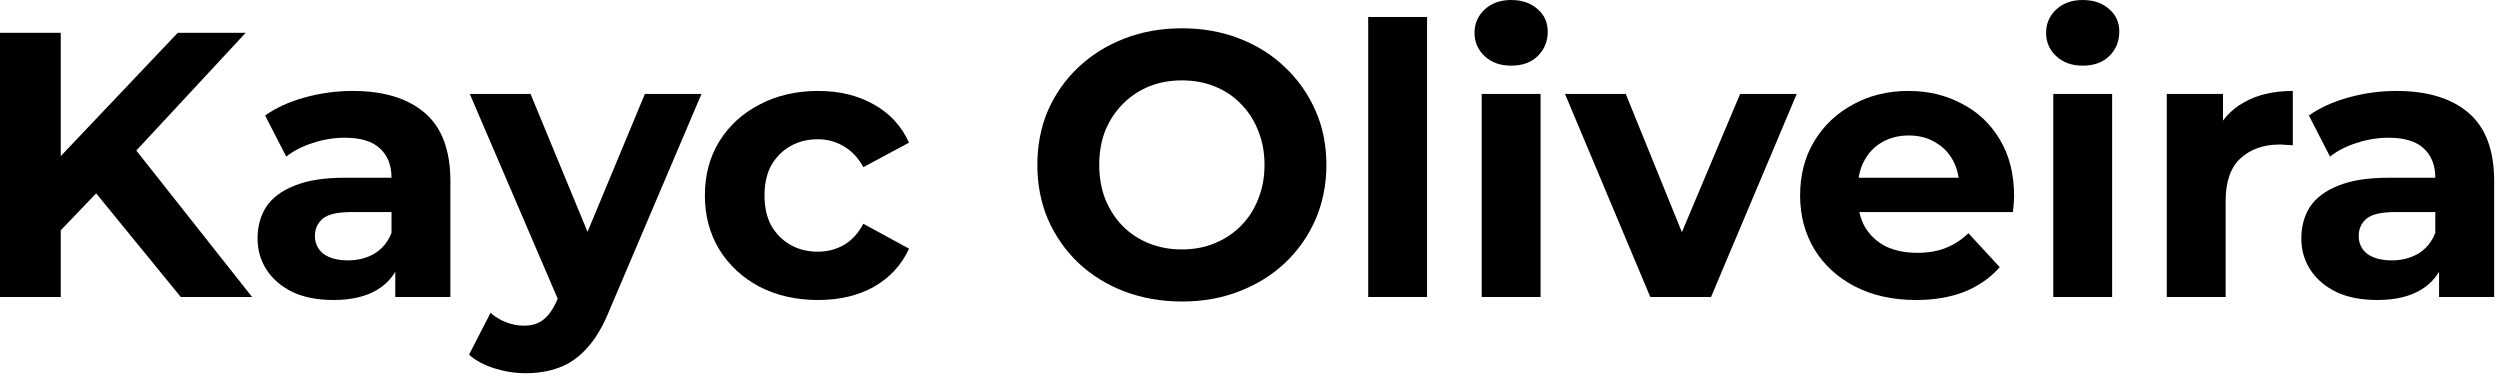 <svg width="318" height="48" viewBox="0 0 318 48" fill="none" xmlns="http://www.w3.org/2000/svg">
<path d="M6.96 30.096L6.528 21.12L22.608 4.176H31.248L16.752 19.776L12.432 24.384L6.96 30.096ZM0 37.776V4.176H7.728V37.776H0ZM22.992 37.776L11.04 23.136L16.128 17.616L32.064 37.776H22.992Z" fill="black"/>
<path d="M50.281 37.776V32.736L49.801 31.632V22.608C49.801 21.008 49.305 19.76 48.313 18.864C47.353 17.968 45.865 17.52 43.849 17.52C42.473 17.52 41.113 17.744 39.769 18.192C38.457 18.608 37.337 19.184 36.409 19.92L33.721 14.688C35.129 13.696 36.825 12.928 38.809 12.384C40.793 11.84 42.809 11.568 44.857 11.568C48.793 11.568 51.849 12.496 54.025 14.352C56.201 16.208 57.289 19.104 57.289 23.04V37.776H50.281ZM42.409 38.16C40.393 38.16 38.665 37.824 37.225 37.152C35.785 36.448 34.681 35.504 33.913 34.32C33.145 33.136 32.761 31.808 32.761 30.336C32.761 28.8 33.129 27.456 33.865 26.304C34.633 25.152 35.833 24.256 37.465 23.616C39.097 22.944 41.225 22.608 43.849 22.608H50.713V26.976H44.665C42.905 26.976 41.689 27.264 41.017 27.84C40.377 28.416 40.057 29.136 40.057 30C40.057 30.96 40.425 31.728 41.161 32.304C41.929 32.848 42.969 33.12 44.281 33.12C45.529 33.12 46.649 32.832 47.641 32.256C48.633 31.648 49.353 30.768 49.801 29.616L50.953 33.072C50.409 34.736 49.417 36 47.977 36.864C46.537 37.728 44.681 38.16 42.409 38.16Z" fill="black"/>
<path d="M66.861 47.472C65.517 47.472 64.189 47.264 62.877 46.848C61.565 46.432 60.493 45.856 59.661 45.12L62.397 39.792C62.973 40.304 63.629 40.704 64.365 40.992C65.133 41.28 65.885 41.424 66.621 41.424C67.677 41.424 68.509 41.168 69.117 40.656C69.757 40.176 70.333 39.36 70.845 38.208L72.189 35.04L72.765 34.224L82.029 11.952H89.229L77.565 39.36C76.733 41.44 75.773 43.072 74.685 44.256C73.629 45.44 72.445 46.272 71.133 46.752C69.853 47.232 68.429 47.472 66.861 47.472ZM71.277 38.784L59.757 11.952H67.485L76.413 33.552L71.277 38.784Z" fill="black"/>
<path d="M104.061 38.16C101.277 38.16 98.797 37.6 96.621 36.48C94.445 35.328 92.733 33.744 91.485 31.728C90.269 29.712 89.661 27.424 89.661 24.864C89.661 22.272 90.269 19.984 91.485 18C92.733 15.984 94.445 14.416 96.621 13.296C98.797 12.144 101.277 11.568 104.061 11.568C106.781 11.568 109.149 12.144 111.165 13.296C113.181 14.416 114.669 16.032 115.629 18.144L109.821 21.264C109.149 20.048 108.301 19.152 107.277 18.576C106.285 18 105.197 17.712 104.013 17.712C102.733 17.712 101.581 18 100.557 18.576C99.533 19.152 98.717 19.968 98.109 21.024C97.533 22.08 97.245 23.36 97.245 24.864C97.245 26.368 97.533 27.648 98.109 28.704C98.717 29.76 99.533 30.576 100.557 31.152C101.581 31.728 102.733 32.016 104.013 32.016C105.197 32.016 106.285 31.744 107.277 31.2C108.301 30.624 109.149 29.712 109.821 28.464L115.629 31.632C114.669 33.712 113.181 35.328 111.165 36.48C109.149 37.6 106.781 38.16 104.061 38.16Z" fill="black"/>
<path d="M150.383 38.352C147.727 38.352 145.262 37.92 142.99 37.056C140.75 36.192 138.799 34.976 137.135 33.408C135.503 31.84 134.222 30 133.294 27.888C132.398 25.776 131.951 23.472 131.951 20.976C131.951 18.48 132.398 16.176 133.294 14.064C134.222 11.952 135.518 10.112 137.182 8.544C138.846 6.976 140.798 5.76 143.038 4.896C145.279 4.032 147.711 3.6 150.335 3.6C152.991 3.6 155.422 4.032 157.63 4.896C159.87 5.76 161.807 6.976 163.439 8.544C165.103 10.112 166.399 11.952 167.327 14.064C168.255 16.144 168.719 18.448 168.719 20.976C168.719 23.472 168.255 25.792 167.327 27.936C166.399 30.048 165.103 31.888 163.439 33.456C161.807 34.992 159.87 36.192 157.63 37.056C155.422 37.92 153.007 38.352 150.383 38.352ZM150.335 31.728C151.839 31.728 153.214 31.472 154.462 30.96C155.742 30.448 156.862 29.712 157.822 28.752C158.783 27.792 159.519 26.656 160.031 25.344C160.575 24.032 160.846 22.576 160.846 20.976C160.846 19.376 160.575 17.92 160.031 16.608C159.519 15.296 158.783 14.16 157.822 13.2C156.895 12.24 155.79 11.504 154.51 10.992C153.23 10.48 151.839 10.224 150.335 10.224C148.831 10.224 147.438 10.48 146.158 10.992C144.91 11.504 143.807 12.24 142.846 13.2C141.886 14.16 141.135 15.296 140.59 16.608C140.079 17.92 139.822 19.376 139.822 20.976C139.822 22.544 140.079 24 140.59 25.344C141.135 26.656 141.871 27.792 142.799 28.752C143.759 29.712 144.878 30.448 146.158 30.96C147.438 31.472 148.831 31.728 150.335 31.728Z" fill="black"/>
<path d="M174.035 37.776V2.16H181.523V37.776H174.035Z" fill="black"/>
<path d="M188.472 37.776V11.952H195.96V37.776H188.472ZM192.216 8.352C190.84 8.352 189.72 7.952 188.856 7.152C187.992 6.352 187.56 5.36 187.56 4.176C187.56 2.992 187.992 2 188.856 1.2C189.72 0.4 190.84 0 192.216 0C193.592 0 194.712 0.384 195.576 1.152C196.44 1.888 196.872 2.848 196.872 4.032C196.872 5.28 196.44 6.32 195.576 7.152C194.744 7.952 193.624 8.352 192.216 8.352Z" fill="black"/>
<path d="M209.917 37.776L199.07 11.952H206.798L215.822 34.176H211.982L221.342 11.952H228.542L217.646 37.776H209.917Z" fill="black"/>
<path d="M243.71 38.16C240.766 38.16 238.174 37.584 235.934 36.432C233.726 35.28 232.014 33.712 230.798 31.728C229.582 29.712 228.974 27.424 228.974 24.864C228.974 22.272 229.566 19.984 230.75 18C231.966 15.984 233.614 14.416 235.694 13.296C237.774 12.144 240.126 11.568 242.75 11.568C245.278 11.568 247.55 12.112 249.566 13.2C251.614 14.256 253.23 15.792 254.414 17.808C255.598 19.792 256.19 22.176 256.19 24.96C256.19 25.248 256.174 25.584 256.142 25.968C256.11 26.32 256.078 26.656 256.046 26.976H235.07V22.608H252.11L249.23 23.904C249.23 22.56 248.958 21.392 248.414 20.4C247.87 19.408 247.118 18.64 246.158 18.096C245.198 17.52 244.078 17.232 242.798 17.232C241.518 17.232 240.382 17.52 239.39 18.096C238.43 18.64 237.678 19.424 237.134 20.448C236.59 21.44 236.318 22.624 236.318 24V25.152C236.318 26.56 236.622 27.808 237.23 28.896C237.87 29.952 238.75 30.768 239.87 31.344C241.022 31.888 242.366 32.16 243.902 32.16C245.278 32.16 246.478 31.952 247.502 31.536C248.558 31.12 249.518 30.496 250.382 29.664L254.366 33.984C253.182 35.328 251.694 36.368 249.902 37.104C248.11 37.808 246.046 38.16 243.71 38.16Z" fill="black"/>
<path d="M261.175 37.776V11.952H268.663V37.776H261.175ZM264.919 8.352C263.543 8.352 262.423 7.952 261.559 7.152C260.695 6.352 260.263 5.36 260.263 4.176C260.263 2.992 260.695 2 261.559 1.2C262.423 0.4 263.543 0 264.919 0C266.295 0 267.415 0.384 268.279 1.152C269.143 1.888 269.575 2.848 269.575 4.032C269.575 5.28 269.143 6.32 268.279 7.152C267.447 7.952 266.327 8.352 264.919 8.352Z" fill="black"/>
<path d="M275.613 37.776V11.952H282.765V19.248L281.757 17.136C282.525 15.312 283.757 13.936 285.453 13.008C287.149 12.048 289.213 11.568 291.645 11.568V18.48C291.325 18.448 291.037 18.432 290.781 18.432C290.525 18.4 290.253 18.384 289.965 18.384C287.917 18.384 286.253 18.976 284.973 20.16C283.725 21.312 283.101 23.12 283.101 25.584V37.776H275.613Z" fill="black"/>
<path d="M310.25 37.776V32.736L309.77 31.632V22.608C309.77 21.008 309.273 19.76 308.281 18.864C307.322 17.968 305.833 17.52 303.818 17.52C302.441 17.52 301.081 17.744 299.737 18.192C298.425 18.608 297.306 19.184 296.378 19.92L293.69 14.688C295.098 13.696 296.793 12.928 298.777 12.384C300.762 11.84 302.777 11.568 304.826 11.568C308.762 11.568 311.818 12.496 313.993 14.352C316.169 16.208 317.258 19.104 317.258 23.04V37.776H310.25ZM302.378 38.16C300.362 38.16 298.634 37.824 297.194 37.152C295.754 36.448 294.65 35.504 293.882 34.32C293.113 33.136 292.729 31.808 292.729 30.336C292.729 28.8 293.098 27.456 293.833 26.304C294.602 25.152 295.802 24.256 297.434 23.616C299.065 22.944 301.194 22.608 303.818 22.608H310.681V26.976H304.634C302.874 26.976 301.658 27.264 300.986 27.84C300.345 28.416 300.026 29.136 300.026 30C300.026 30.96 300.393 31.728 301.129 32.304C301.897 32.848 302.938 33.12 304.25 33.12C305.497 33.12 306.617 32.832 307.609 32.256C308.602 31.648 309.322 30.768 309.77 29.616L310.922 33.072C310.378 34.736 309.385 36 307.945 36.864C306.505 37.728 304.65 38.16 302.378 38.16Z" fill="black"/>
</svg>
